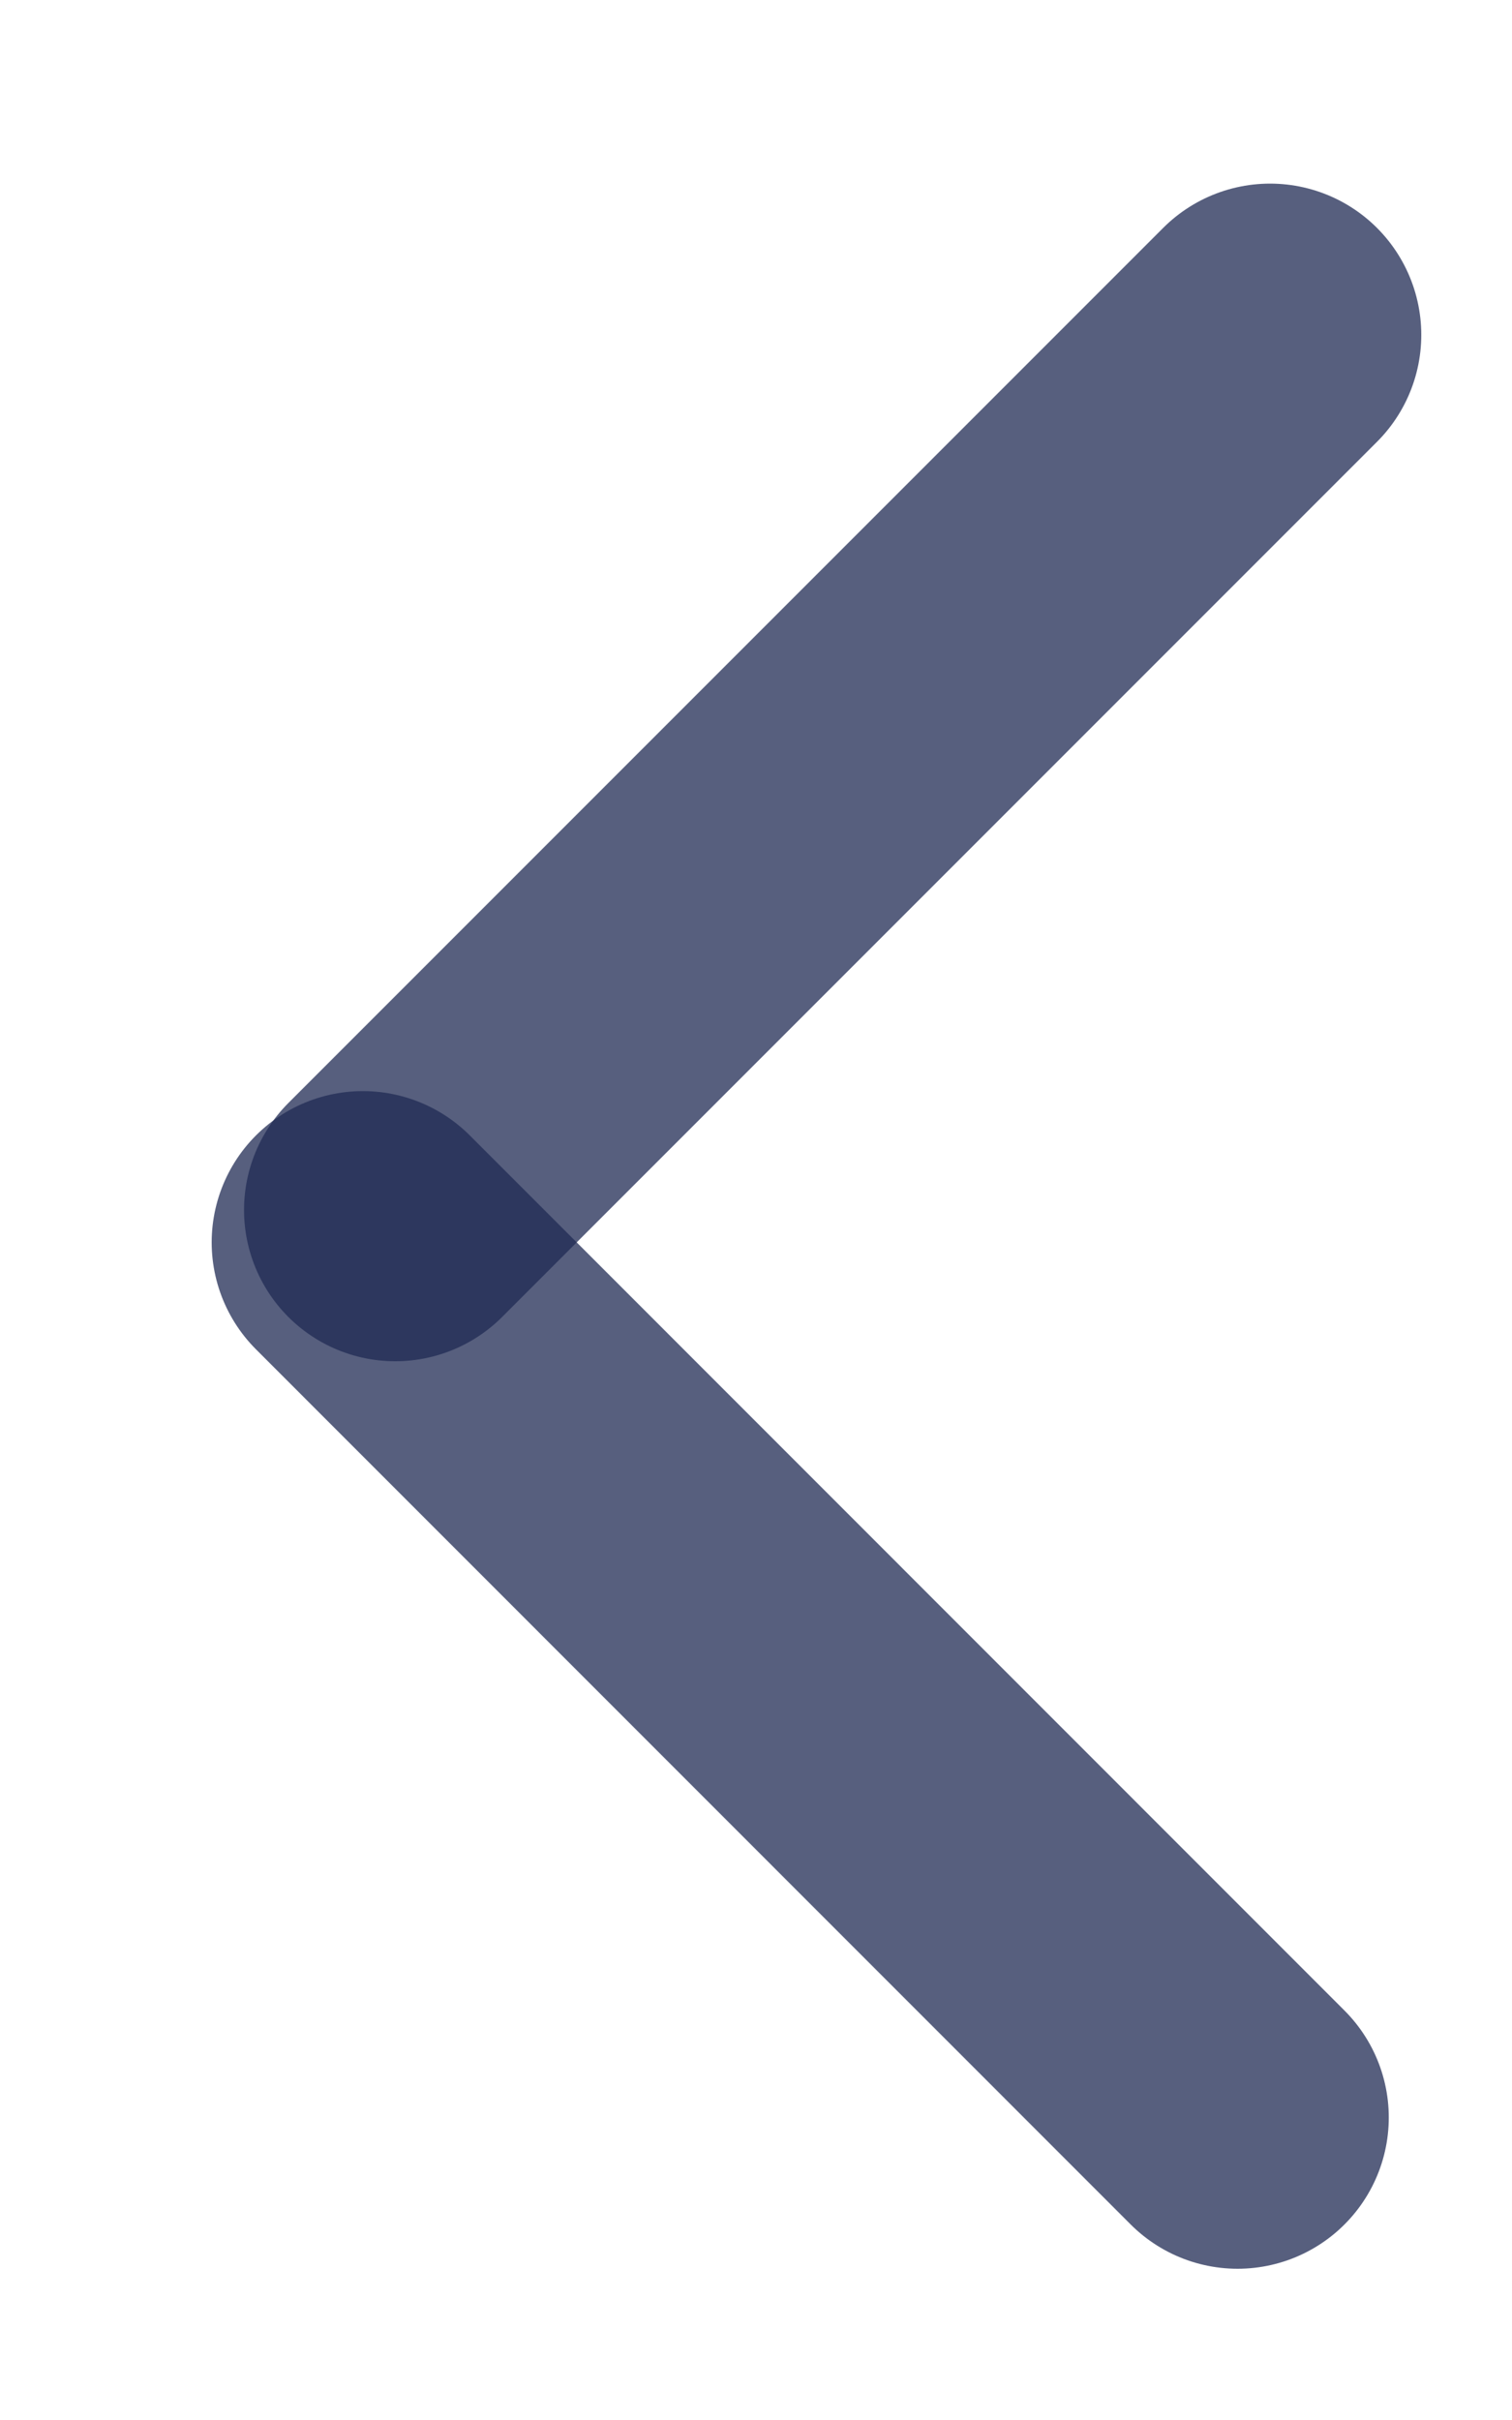 <svg width="10" height="16" viewBox="0 0 10 16" fill="none" xmlns="http://www.w3.org/2000/svg">
<line x1="8.4" y1="2.214" x2="2.614" y2="8" stroke="#1F2A53" stroke-opacity="0.75" stroke-width="2" stroke-linecap="round"/>
<line x1="8.185" y1="14" x2="2.4" y2="8.214" stroke="#1F2A53" stroke-opacity="0.75" stroke-width="2" stroke-linecap="round"/>
</svg>
